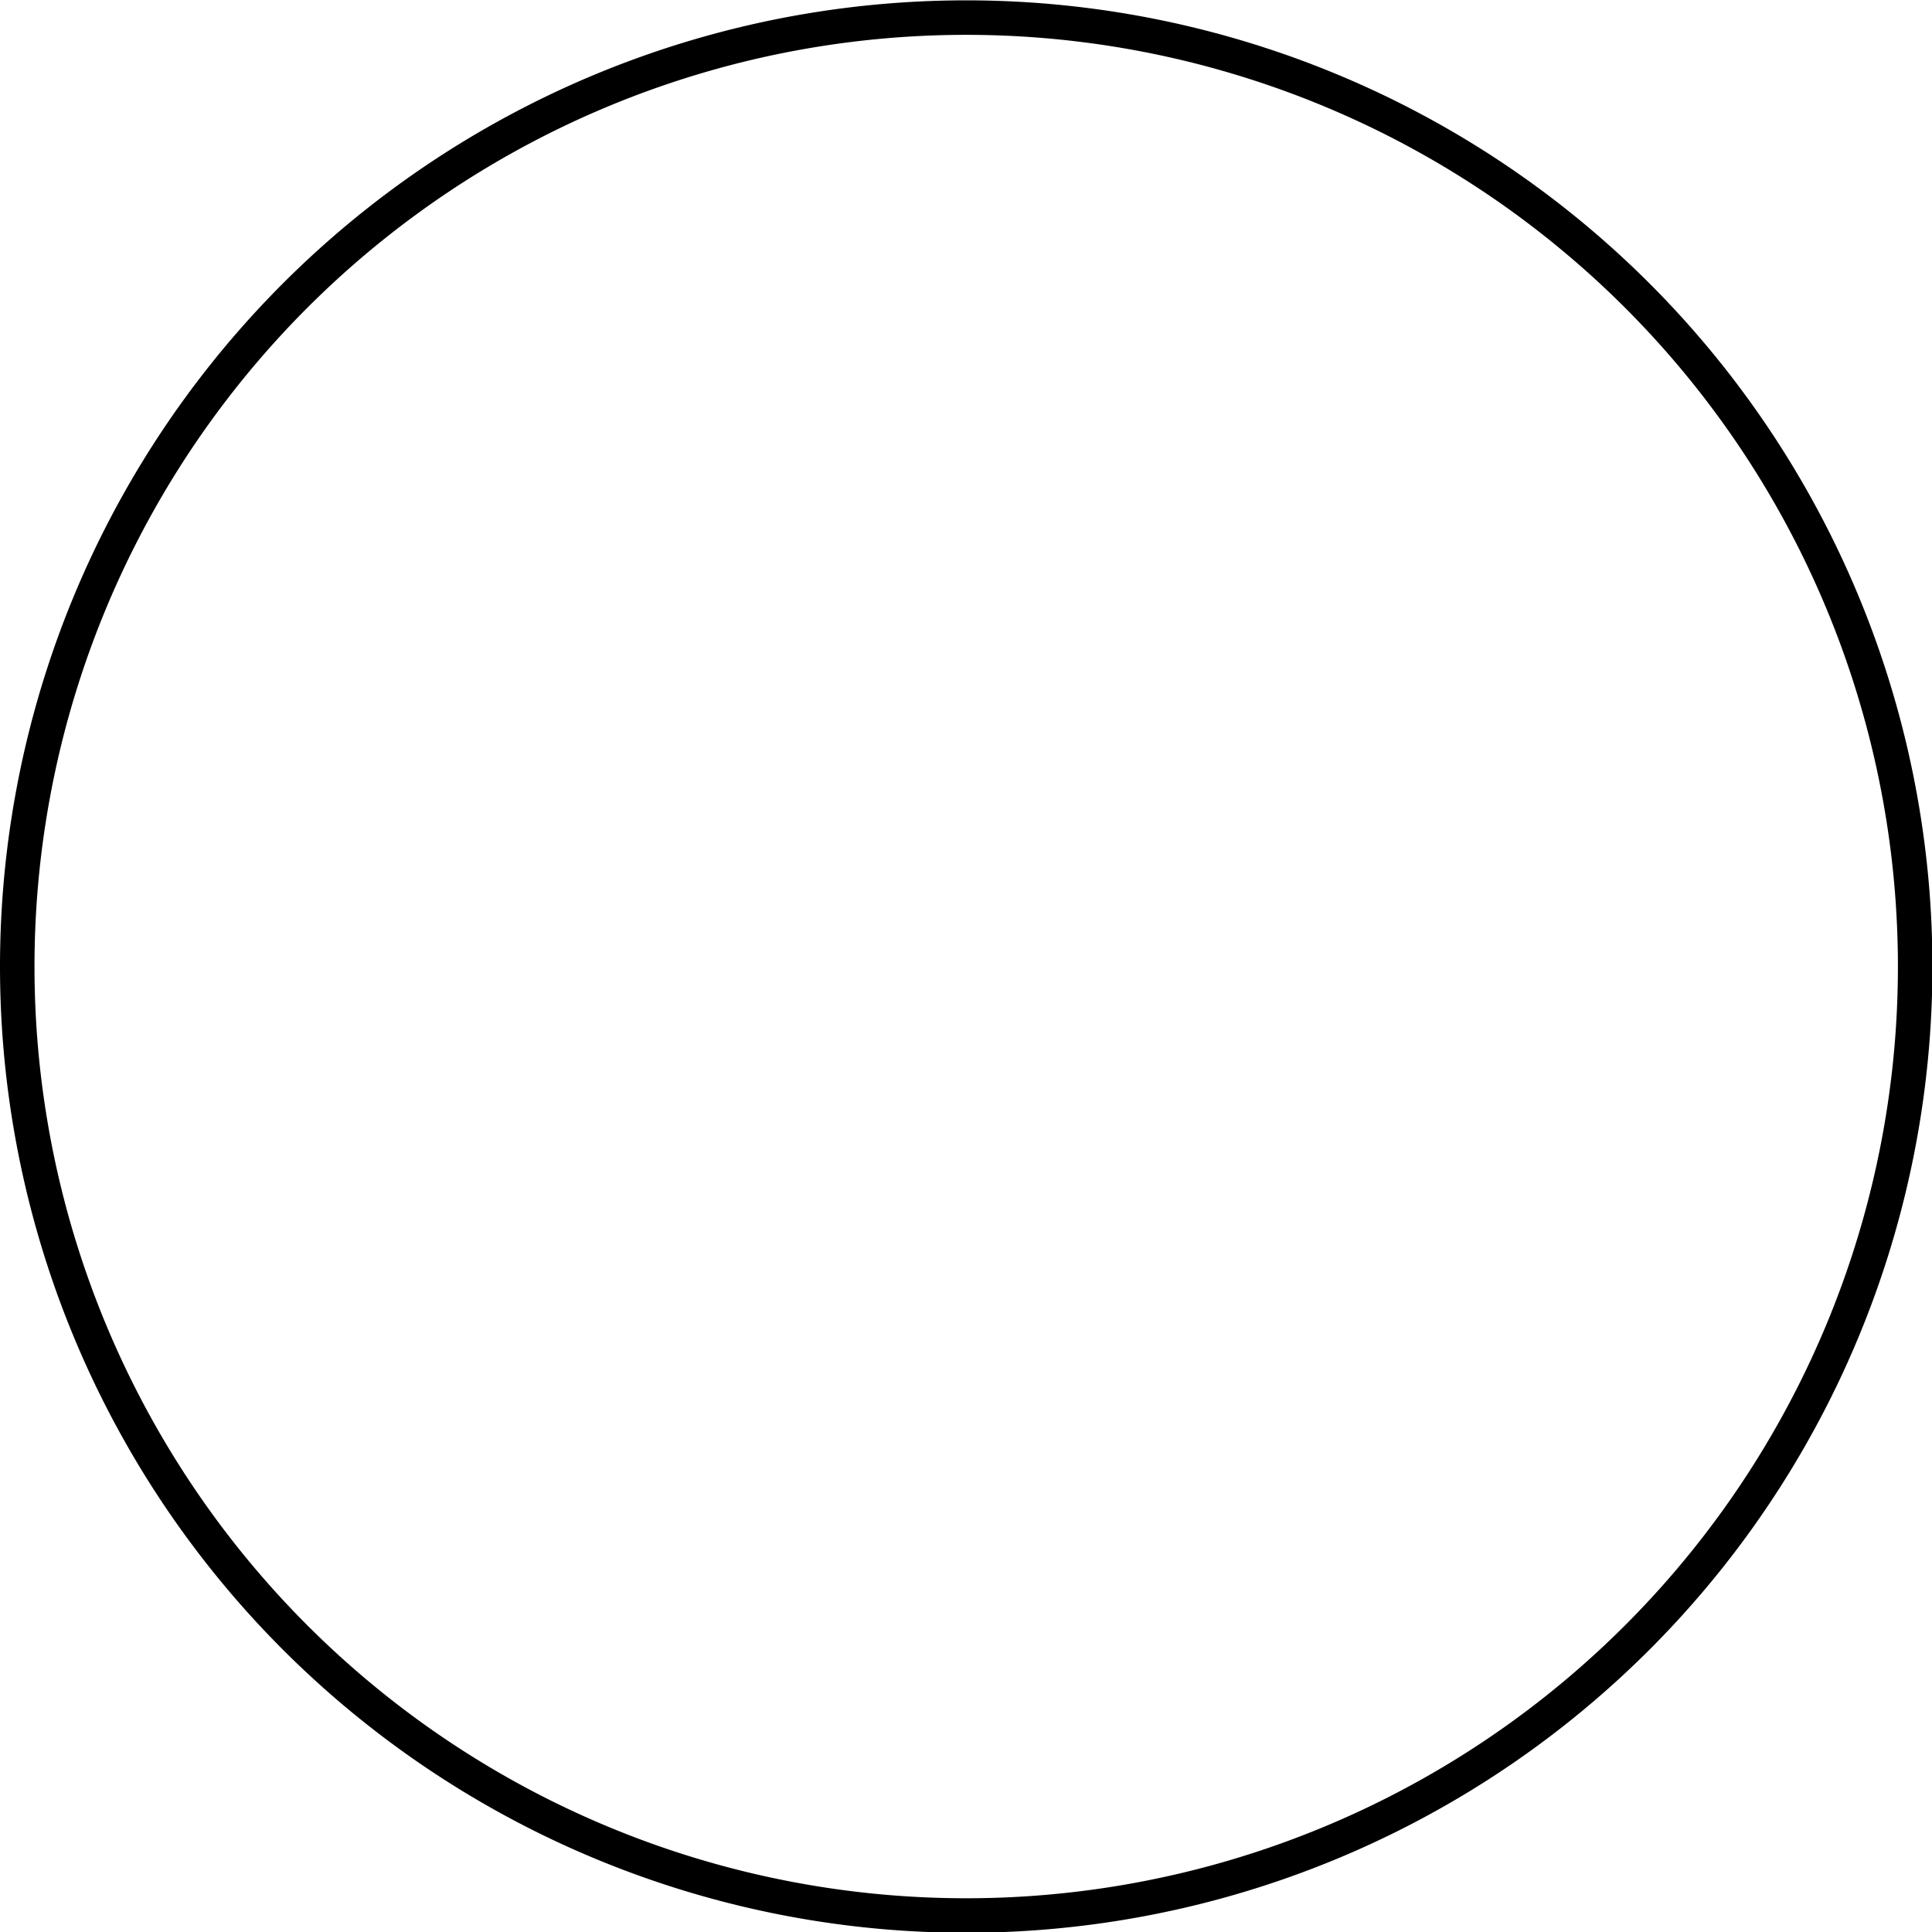 <svg width="56" height="56" version="1.1" xmlns="http://www.w3.org/2000/svg">
 <g transform="translate(0 -996.36)">
  <path transform="matrix(1.618 0 0 1.618 .5 956.42)" d="m34 42a17 17 0 1 1-34 0 17 17 0 1 1 34 0z" fill="none" stroke="#000" stroke-linecap="round" stroke-linejoin="round" stroke-width=".618"/>
 </g>
</svg>
